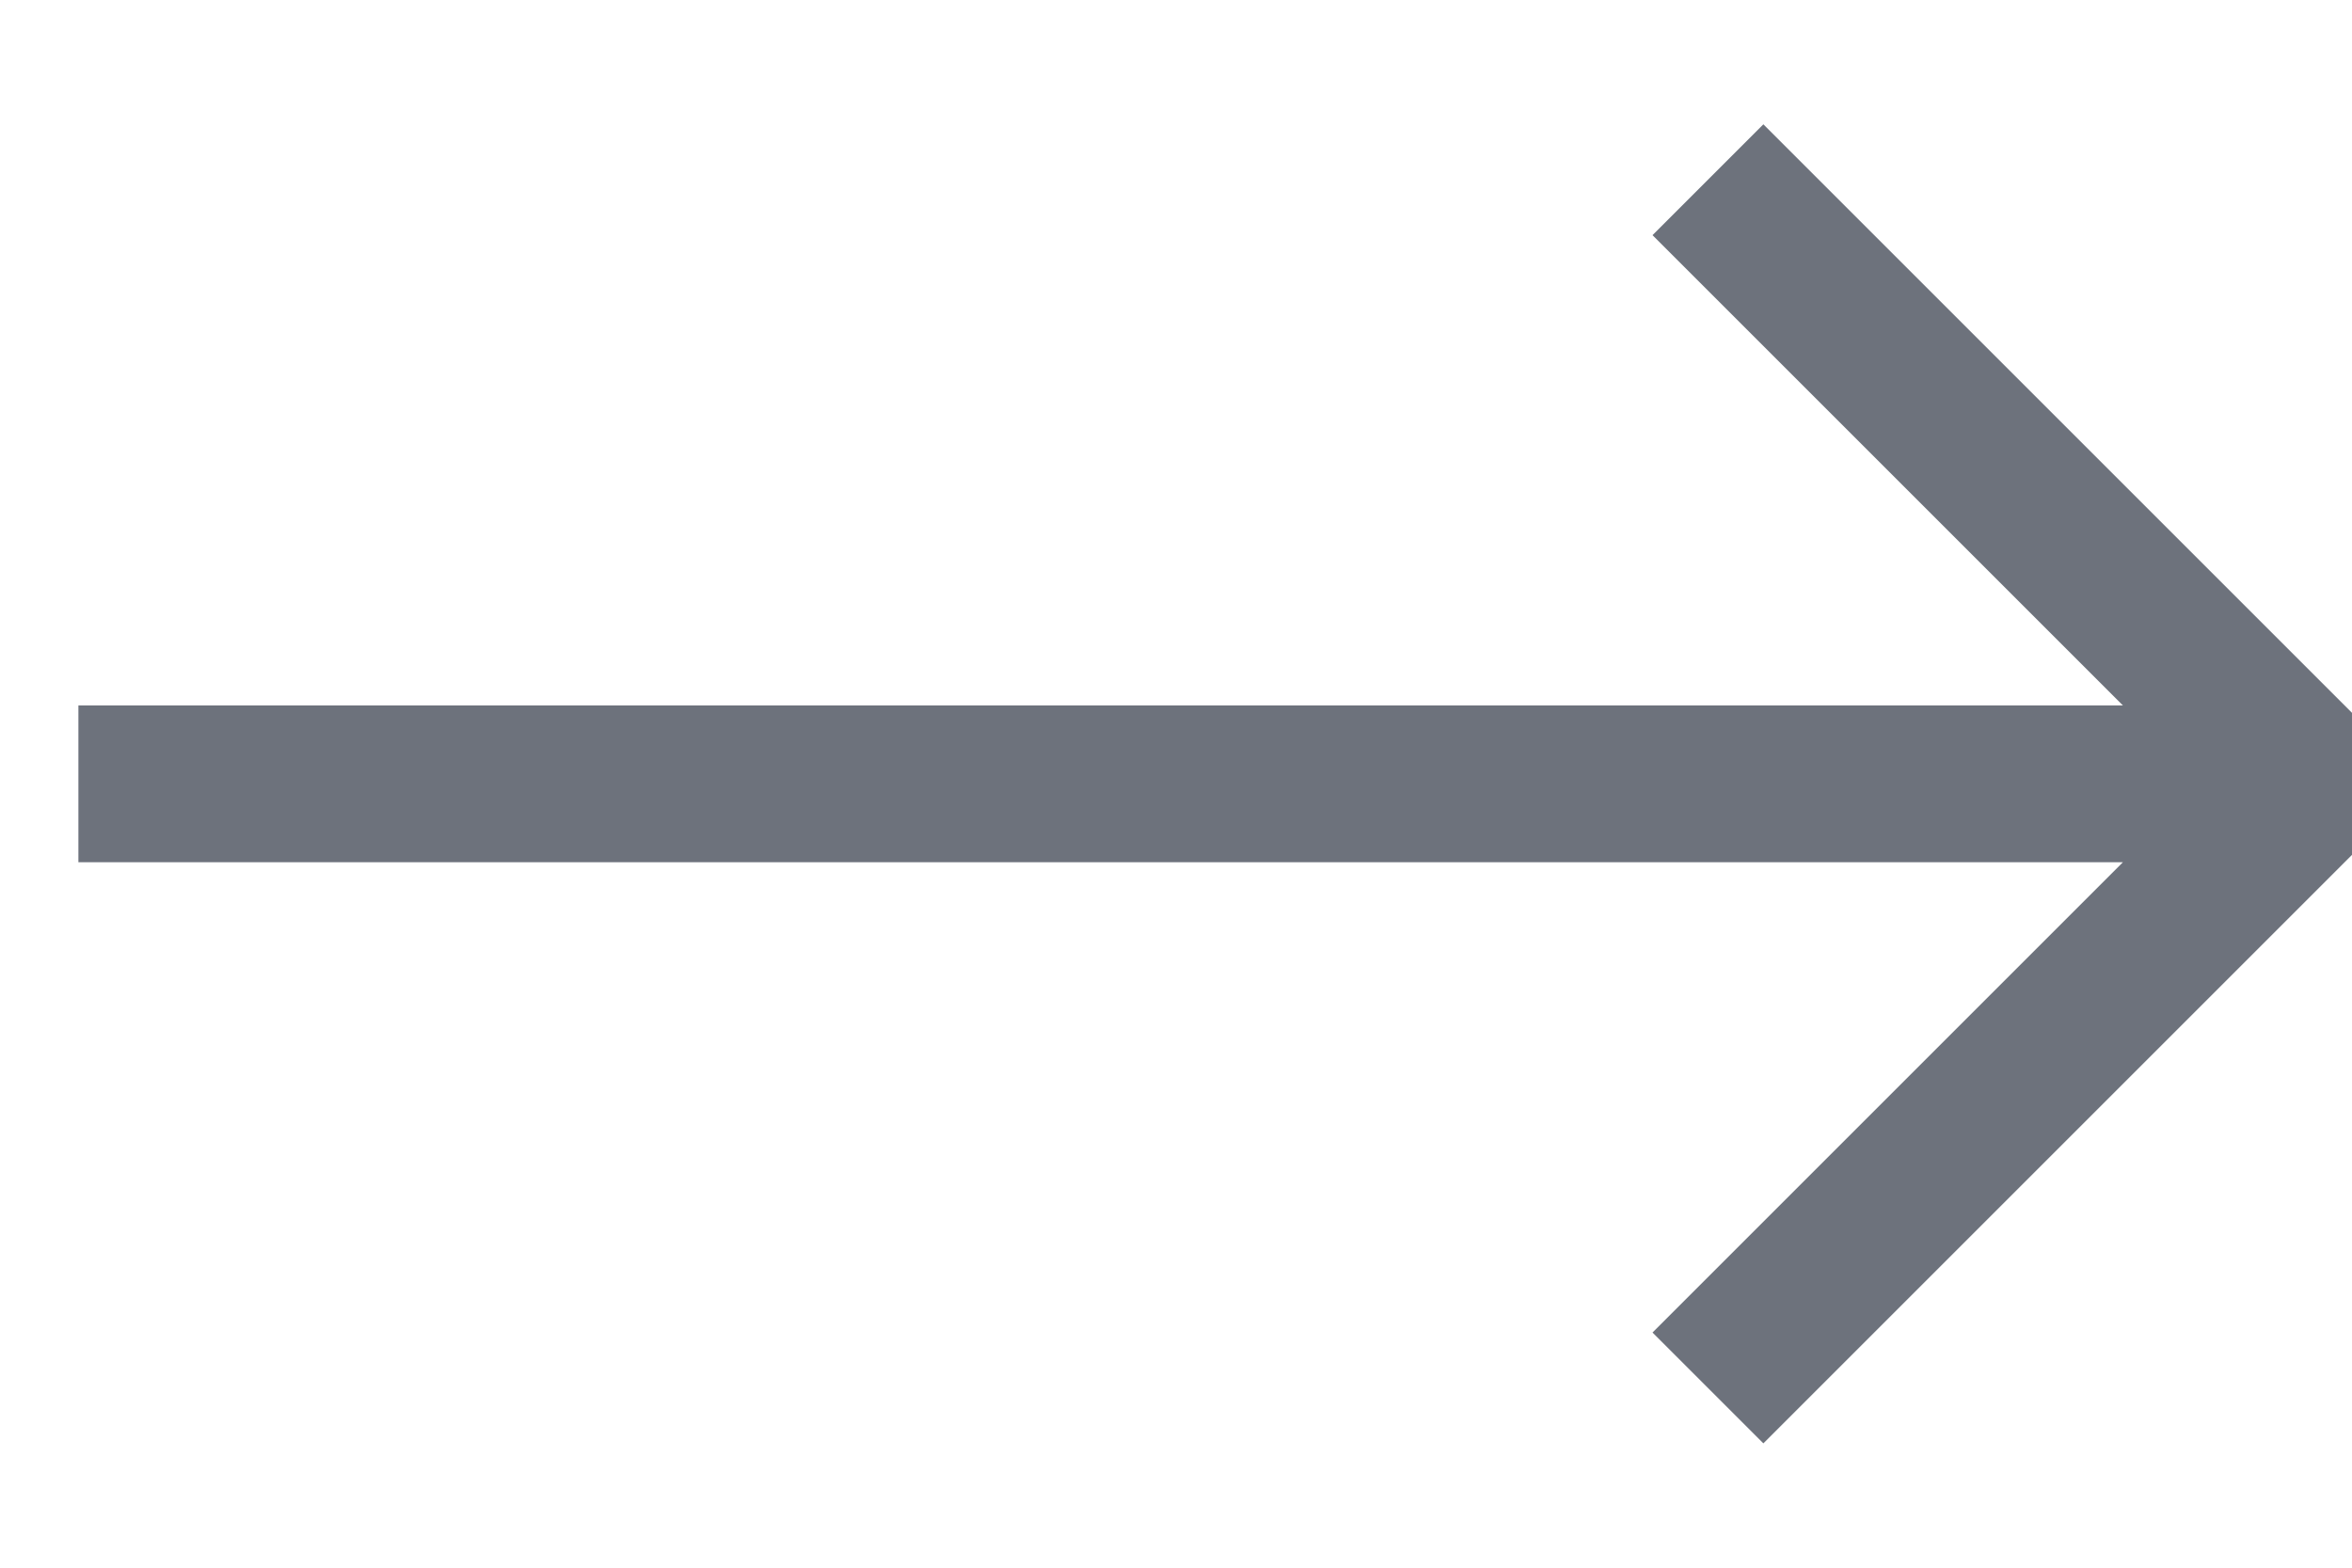 <svg width="15" height="10" viewBox="0 0 15 10" fill="none" xmlns="http://www.w3.org/2000/svg">
<path d="M11.246 0.793L10.539 1.5L13.539 4.5H0.5V5.5H13.539L10.539 8.5L11.246 9.207L15.453 5L11.246 0.793Z" fill="#6D727C"/>
</svg>
